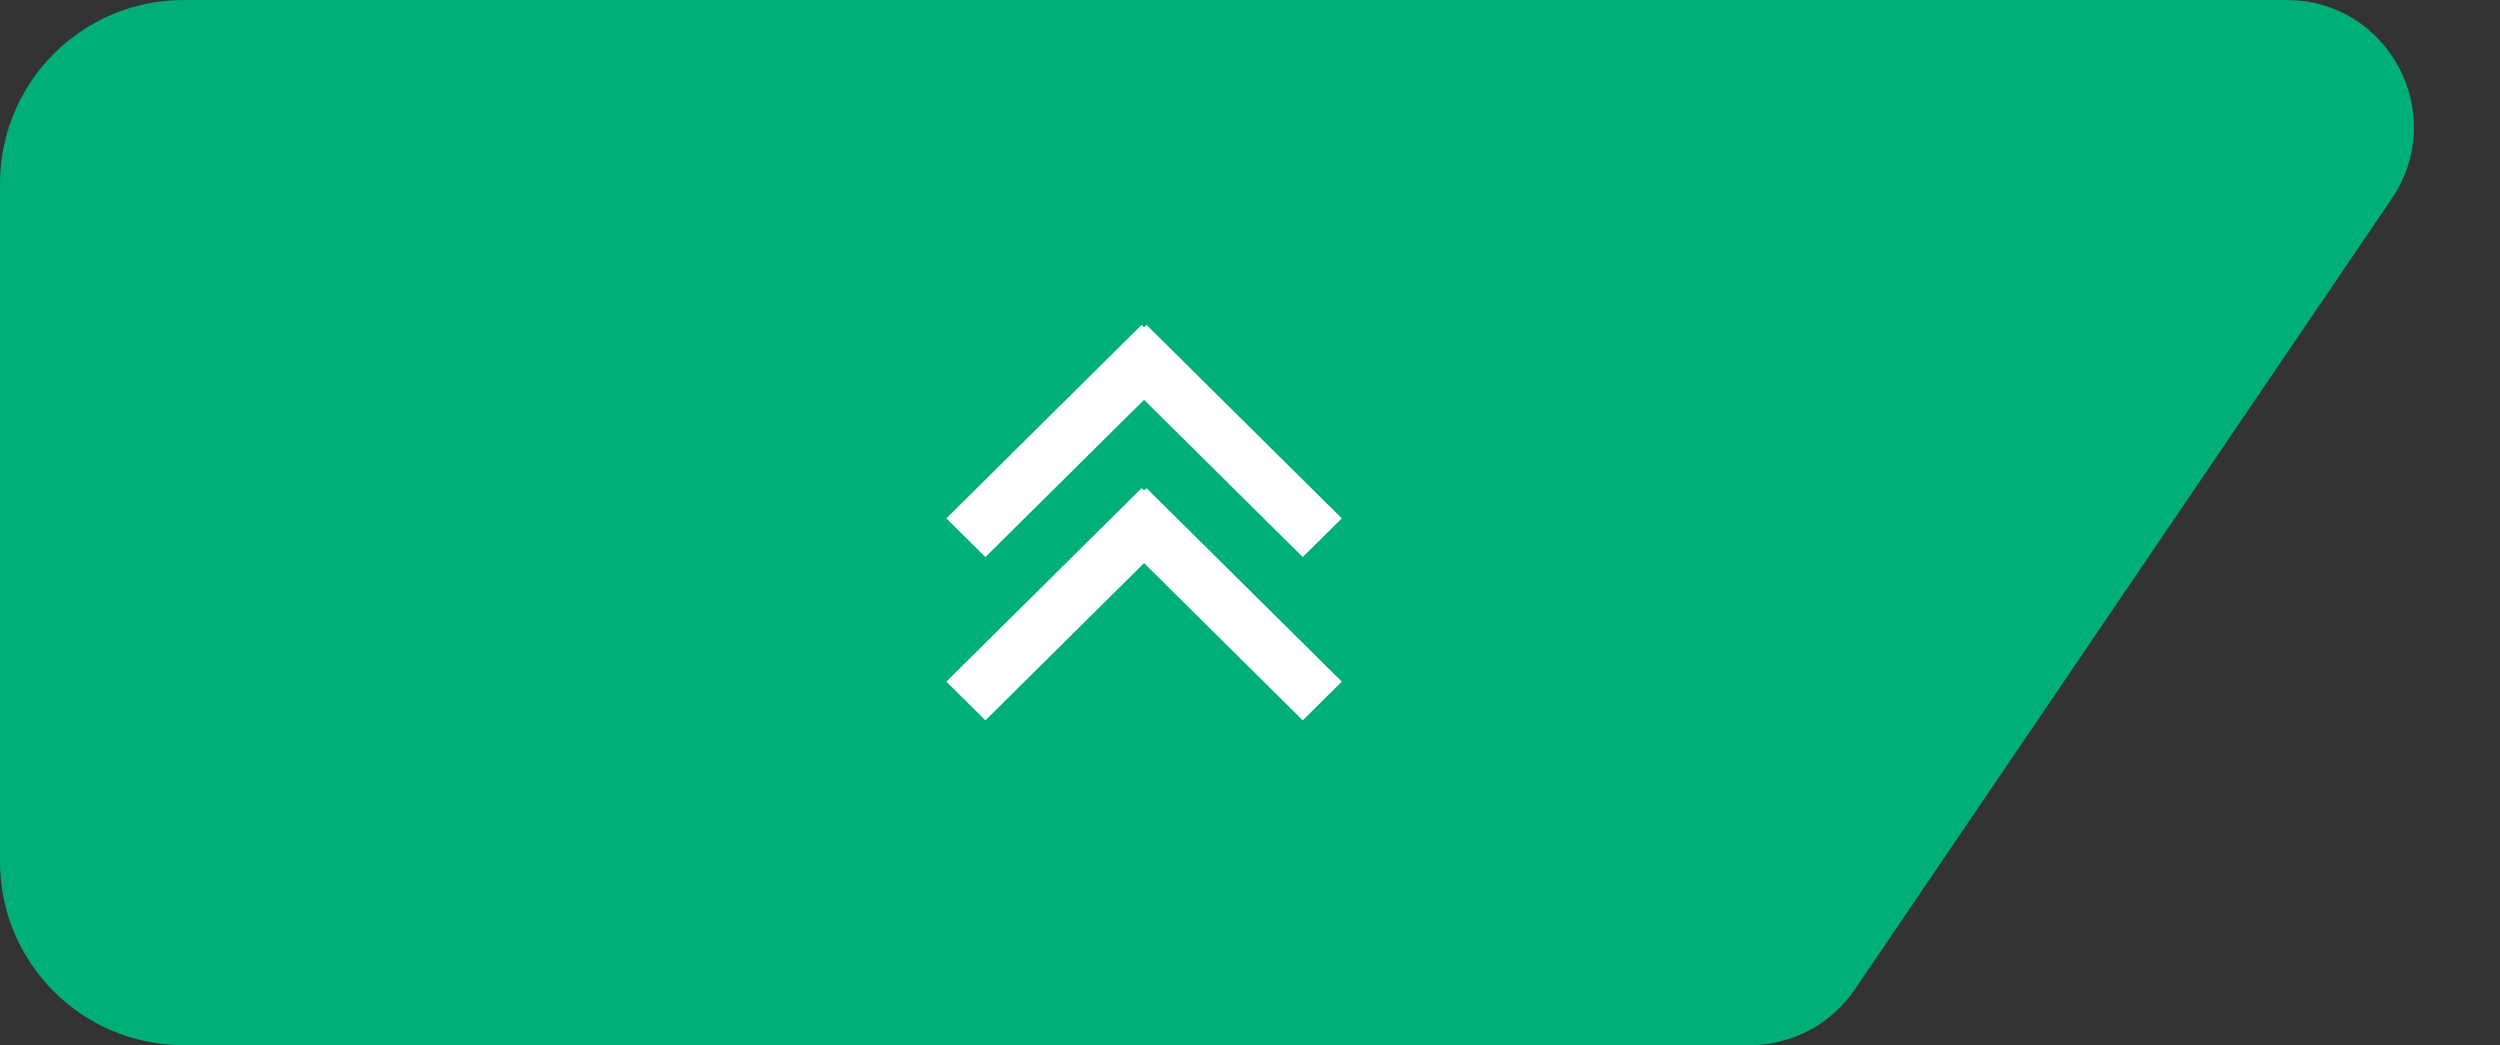 <svg viewBox="0 0 88.5 37" xmlns="http://www.w3.org/2000/svg" xmlns:xlink="http://www.w3.org/1999/xlink" width="88.5" height="37" fill="none" customFrame="#000000">
	<rect x="0" y="0" width="88.5" height="37" fill="#333333" stroke="none"/>
	<rect id="属性=上一页-内容区,状态=默认" width="88" height="36" x="0.5" y="0.5" />
	<path id="矩形备份 22" d="M6.5 0.5L80.949 0.5C84.159 0.5 86.061 4.091 84.258 6.747L65.246 34.747C64.501 35.843 63.262 36.5 61.937 36.5L6.5 36.5C3.186 36.5 0.5 33.814 0.5 30.5L0.5 6.5C0.5 3.186 3.186 0.5 6.5 0.5Z" fill="rgb(0,174,120)" fill-rule="evenodd" />
	<path id="矩形备份 22" d="M80.949 0.5C84.159 0.5 86.061 4.091 84.258 6.747L65.246 34.747C64.501 35.843 63.262 36.5 61.937 36.5L6.5 36.5C3.186 36.5 0.5 33.814 0.5 30.5L0.5 6.5C0.5 3.186 3.186 0.5 6.5 0.5L80.949 0.5Z" fill-rule="evenodd" stroke="rgb(0,174,120)" stroke-width="1" />
	<path id="形状" d="M6.85 0L8.219 1.383L2.654 7L8.22 12.617L6.85 14L0 7.086L0.086 7L0 6.914L6.85 0ZM14 1.383L12.63 0L5.78 6.914L5.865 7L5.78 7.086L12.63 14L14 12.617L8.434 7L14 1.383Z" fill="rgb(255,255,255)" fill-rule="evenodd" transform="matrix(0,1,-1,0,47.5,11.5)" />
</svg>
